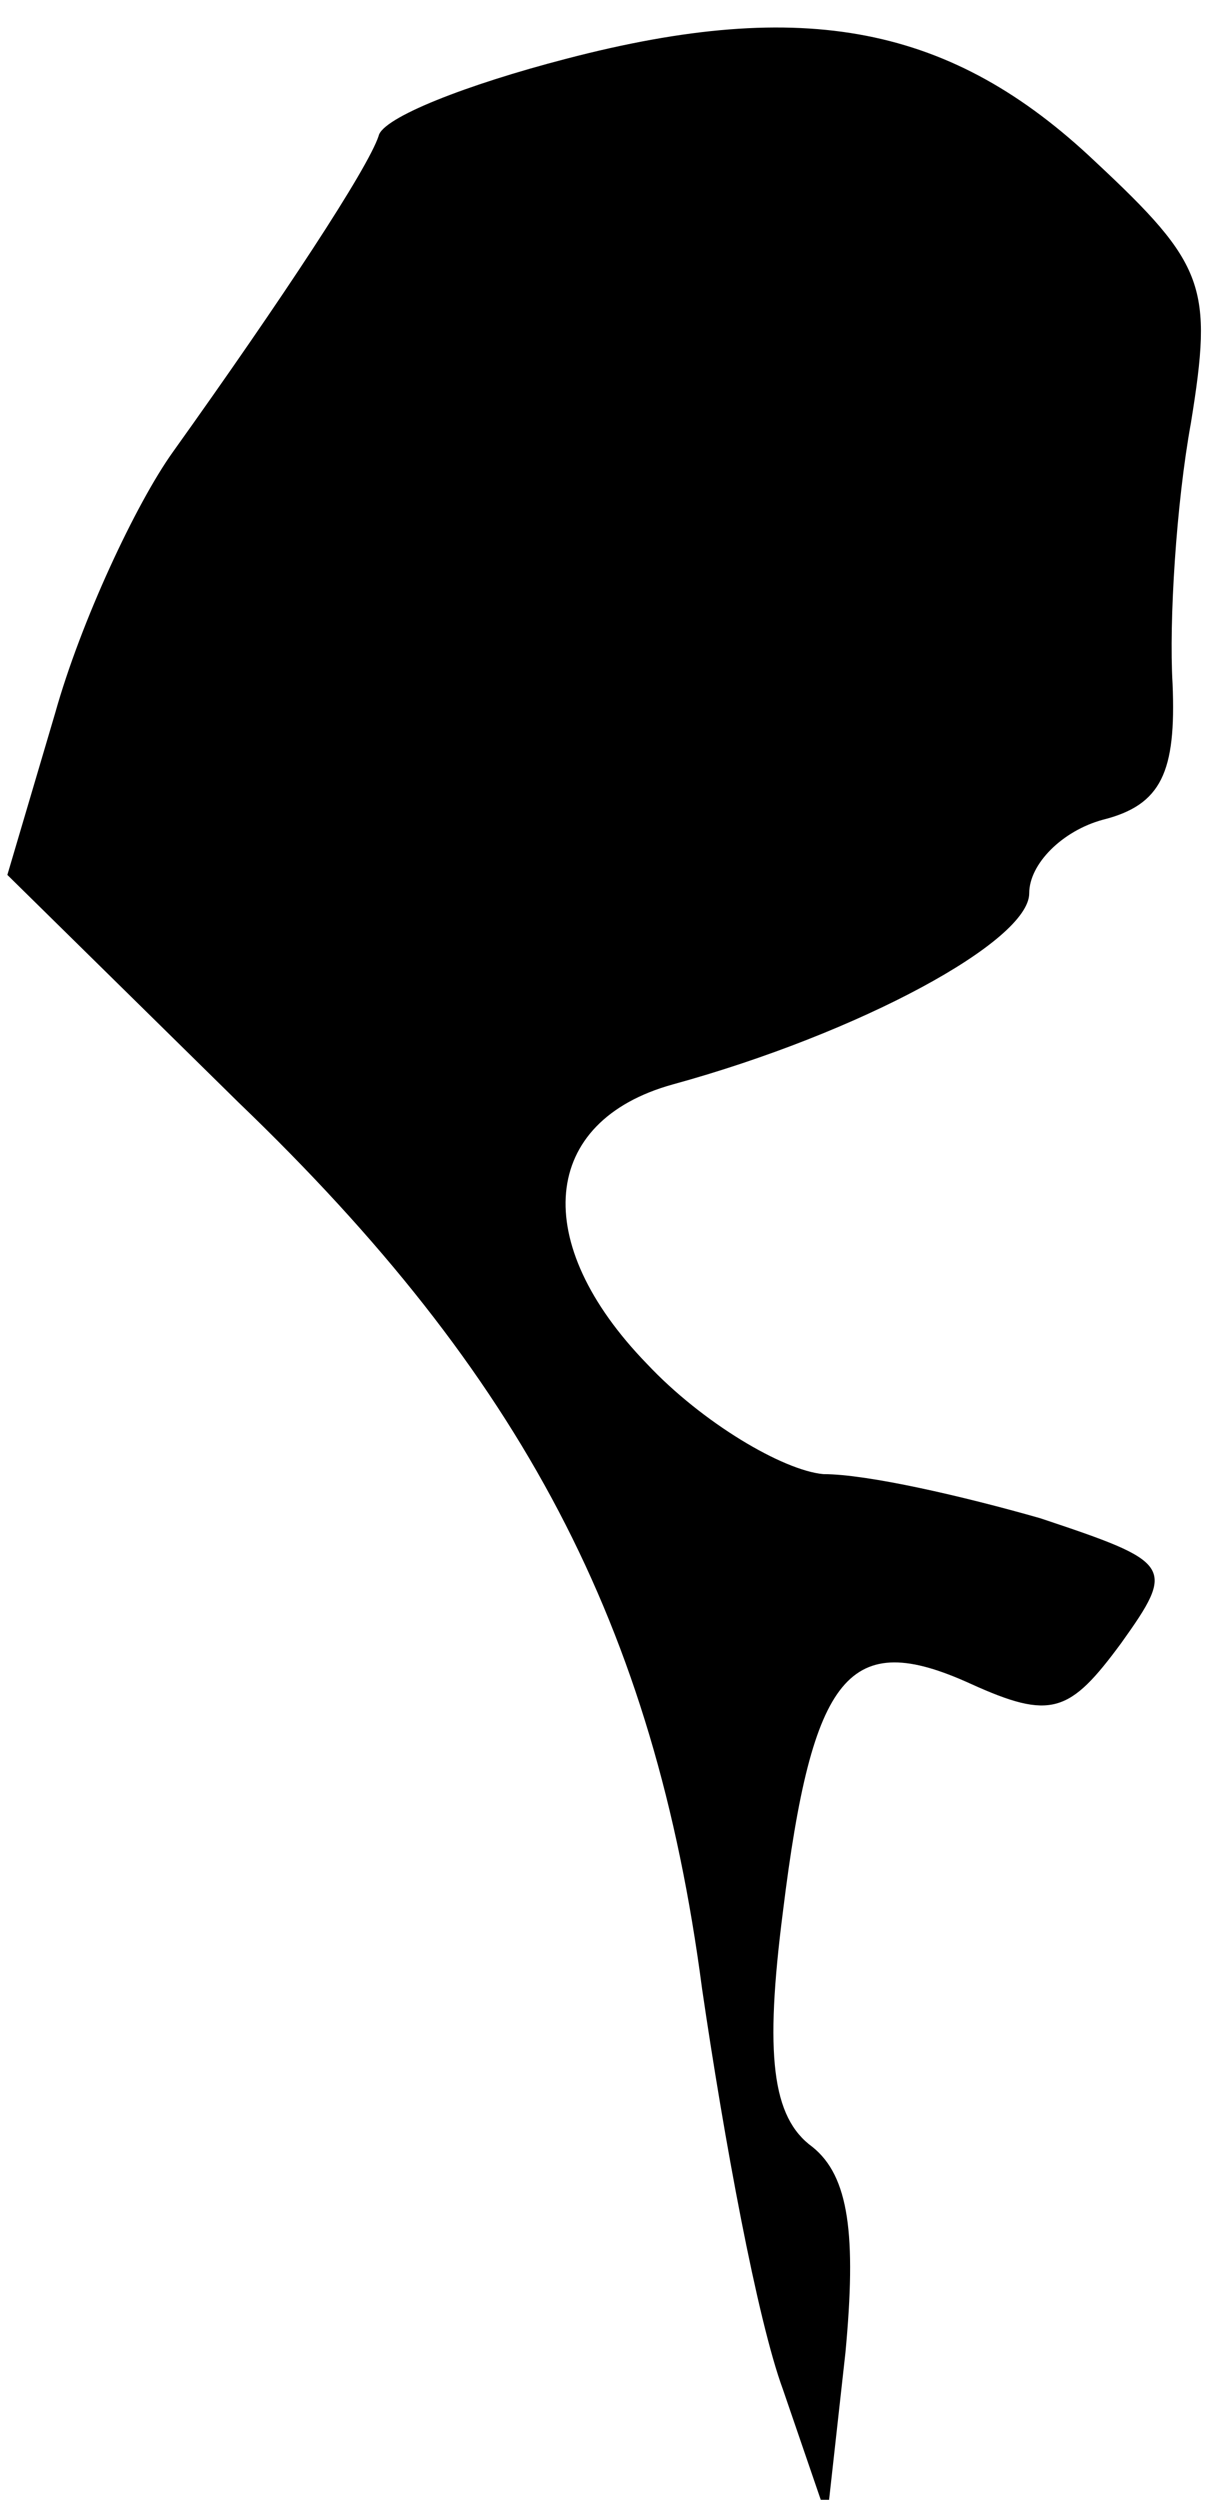 <?xml version="1.0" standalone="no"?>
<!DOCTYPE svg PUBLIC "-//W3C//DTD SVG 20010904//EN"
 "http://www.w3.org/TR/2001/REC-SVG-20010904/DTD/svg10.dtd">
<svg version="1.0" xmlns="http://www.w3.org/2000/svg"
 width="33pt" height="68pt" viewBox="0 0 33 68"
 preserveAspectRatio="xMidYMid meet">
<g transform="translate(0,68) scale(0.1,-0.1)"
fill="#000000" stroke="none">
<path fill="#000000" stroke="none" d="M154 664 c-27 -7 -50 -16 -51 -21 -3
-9 -26 -44 -56 -86 -10 -14 -25 -46 -32 -71 l-13 -44 63 -62 c77 -74 113 -142
126 -241 6 -41 15 -90 22 -109 l12 -35 5 45 c3 32 1 48 -9 56 -11 8 -13 25 -8
64 8 65 18 77 51 62 22 -10 27 -8 41 11 15 21 14 22 -22 34 -21 6 -47 12 -59
12 -11 1 -33 14 -48 30 -32 33 -29 66 7 76 51 14 97 39 97 52 0 8 9 17 20 20
16 4 20 13 19 37 -1 17 1 49 5 71 6 37 4 43 -26 71 -39 37 -79 45 -144 28z"/>
</g>
</svg>
